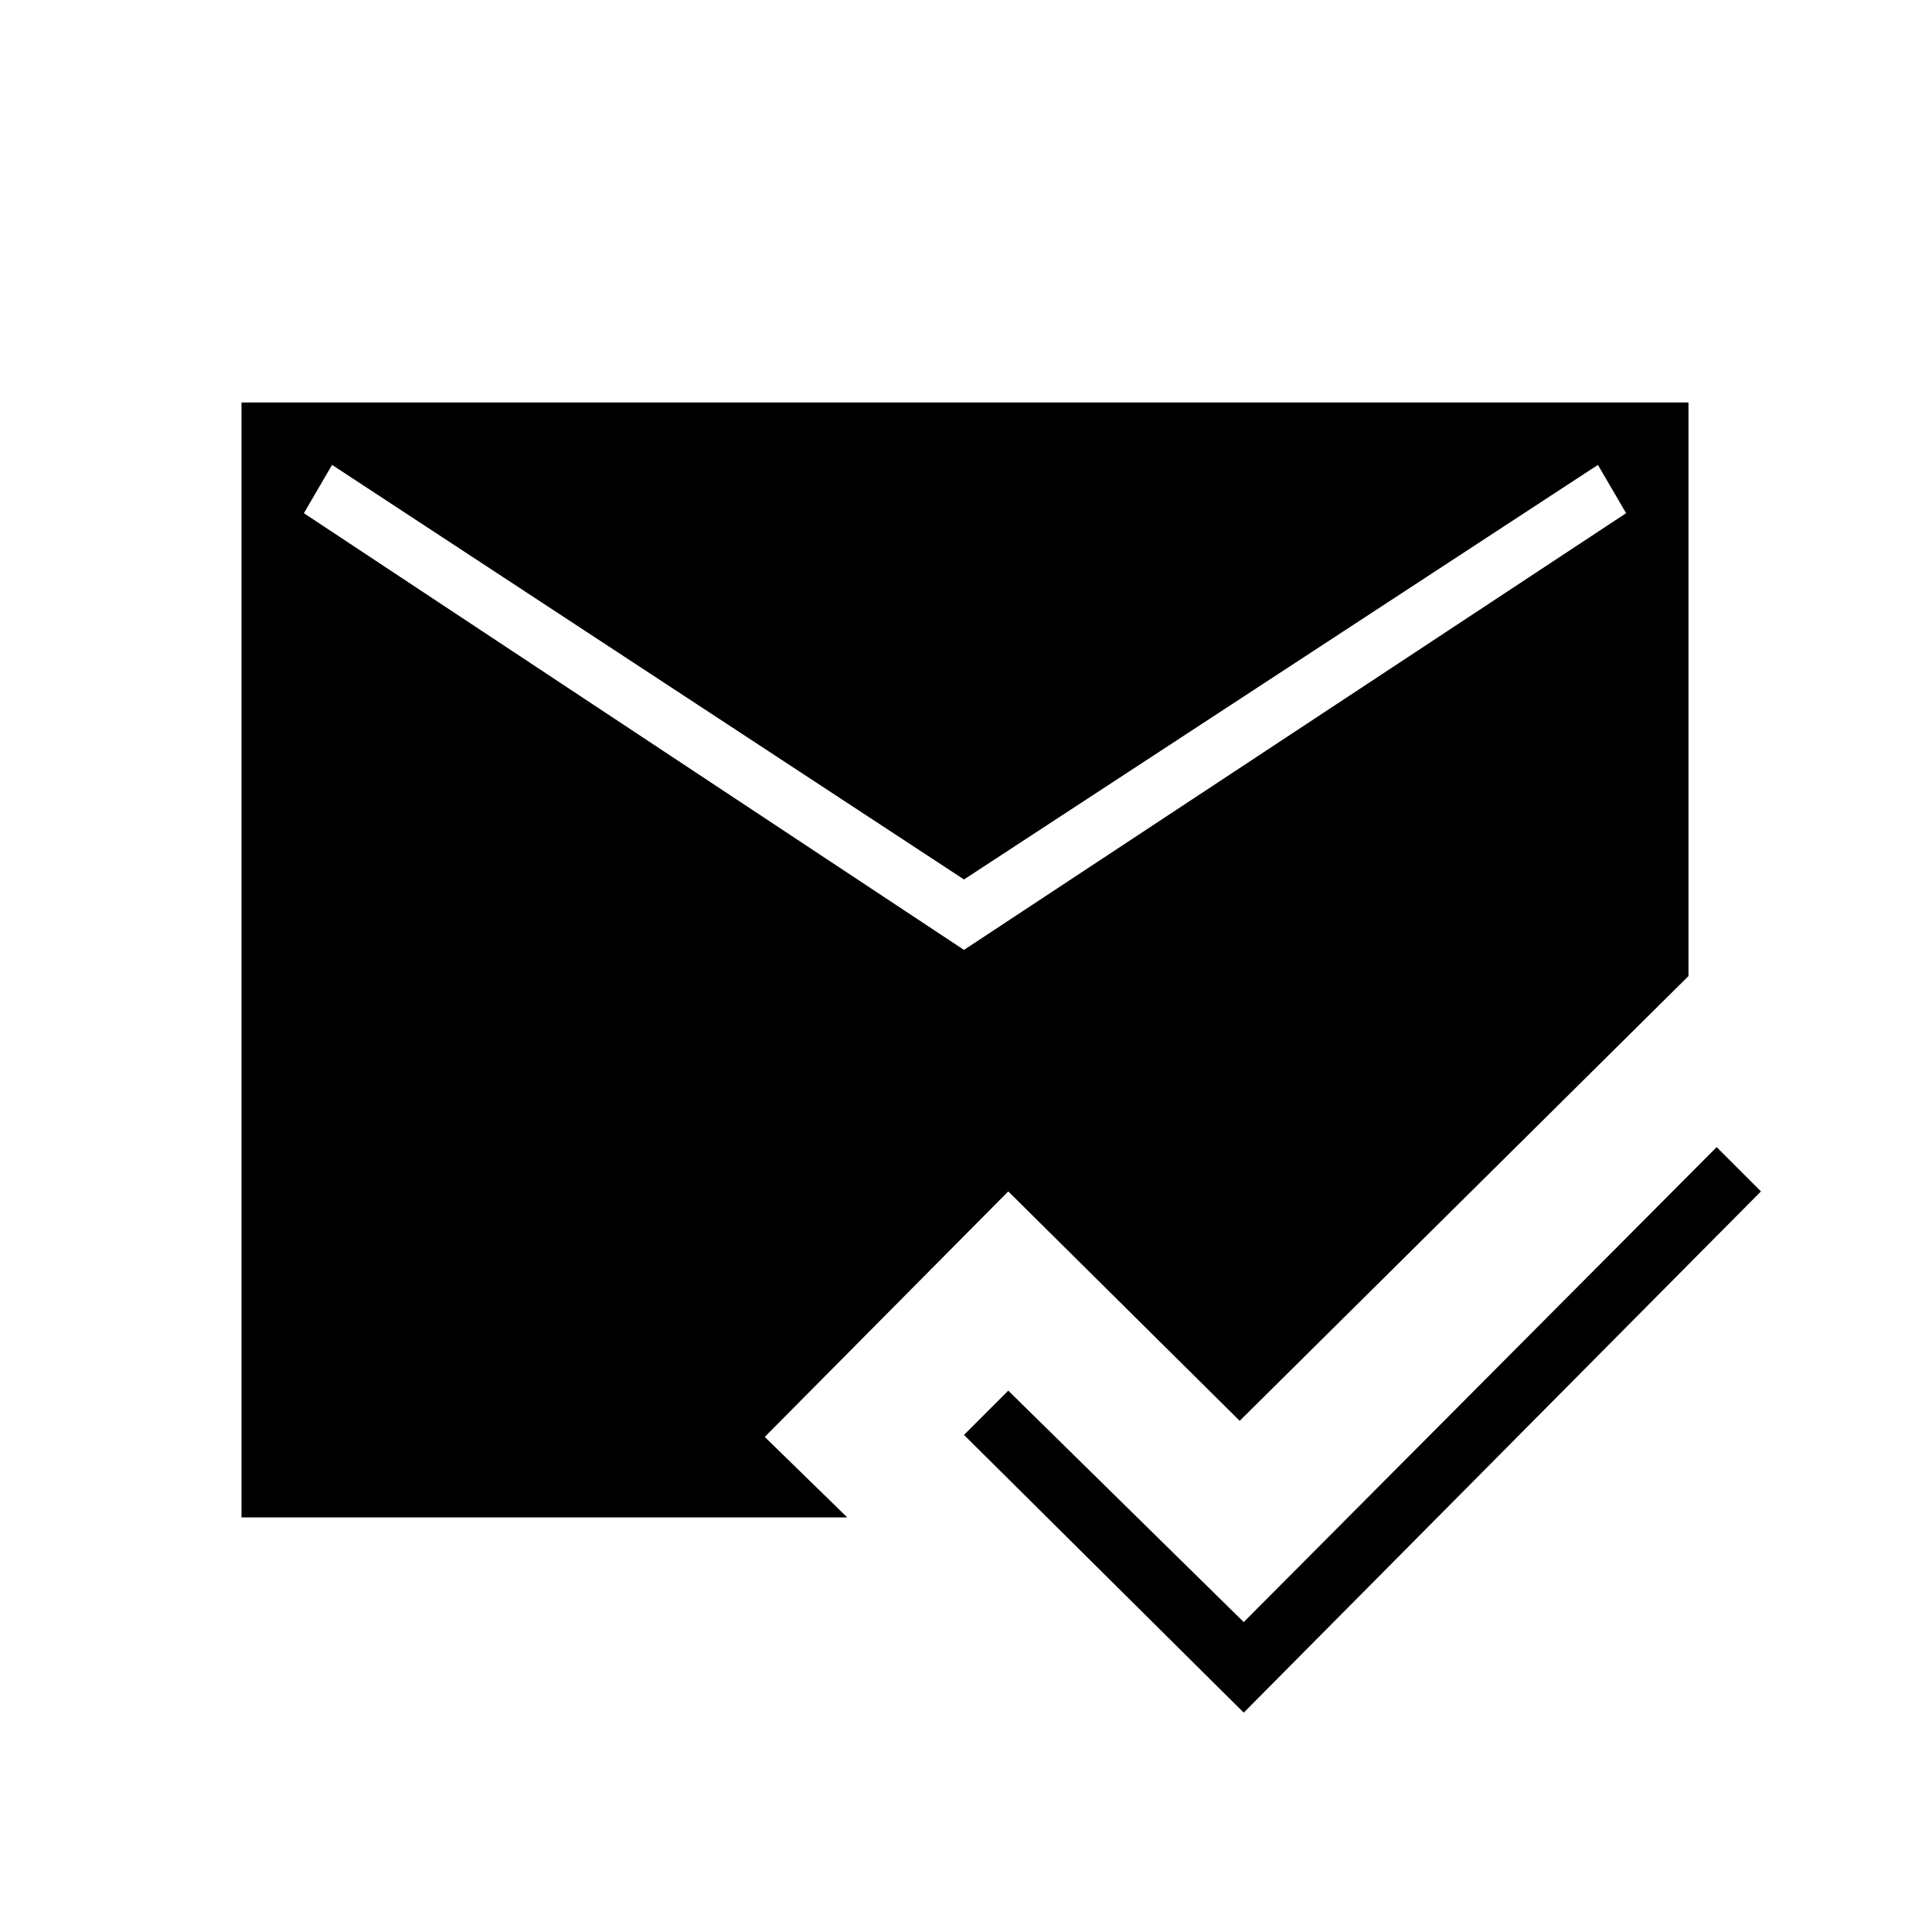 <svg xmlns="http://www.w3.org/2000/svg" width="48" height="48" viewBox="0 0 48 48"><path d="m30.9 42.55-6.95-6.9 1.1-1.1 5.85 5.75 11.75-11.8 1.1 1.1ZM23.95 23.6 40.4 12.75l-.7-1.2-15.75 10.3-15.7-10.3-.7 1.2ZM6 37.7V10h35.95v14.25L30.8 35.3l-5.75-5.7L19 35.7l2.05 2Z"/></svg>